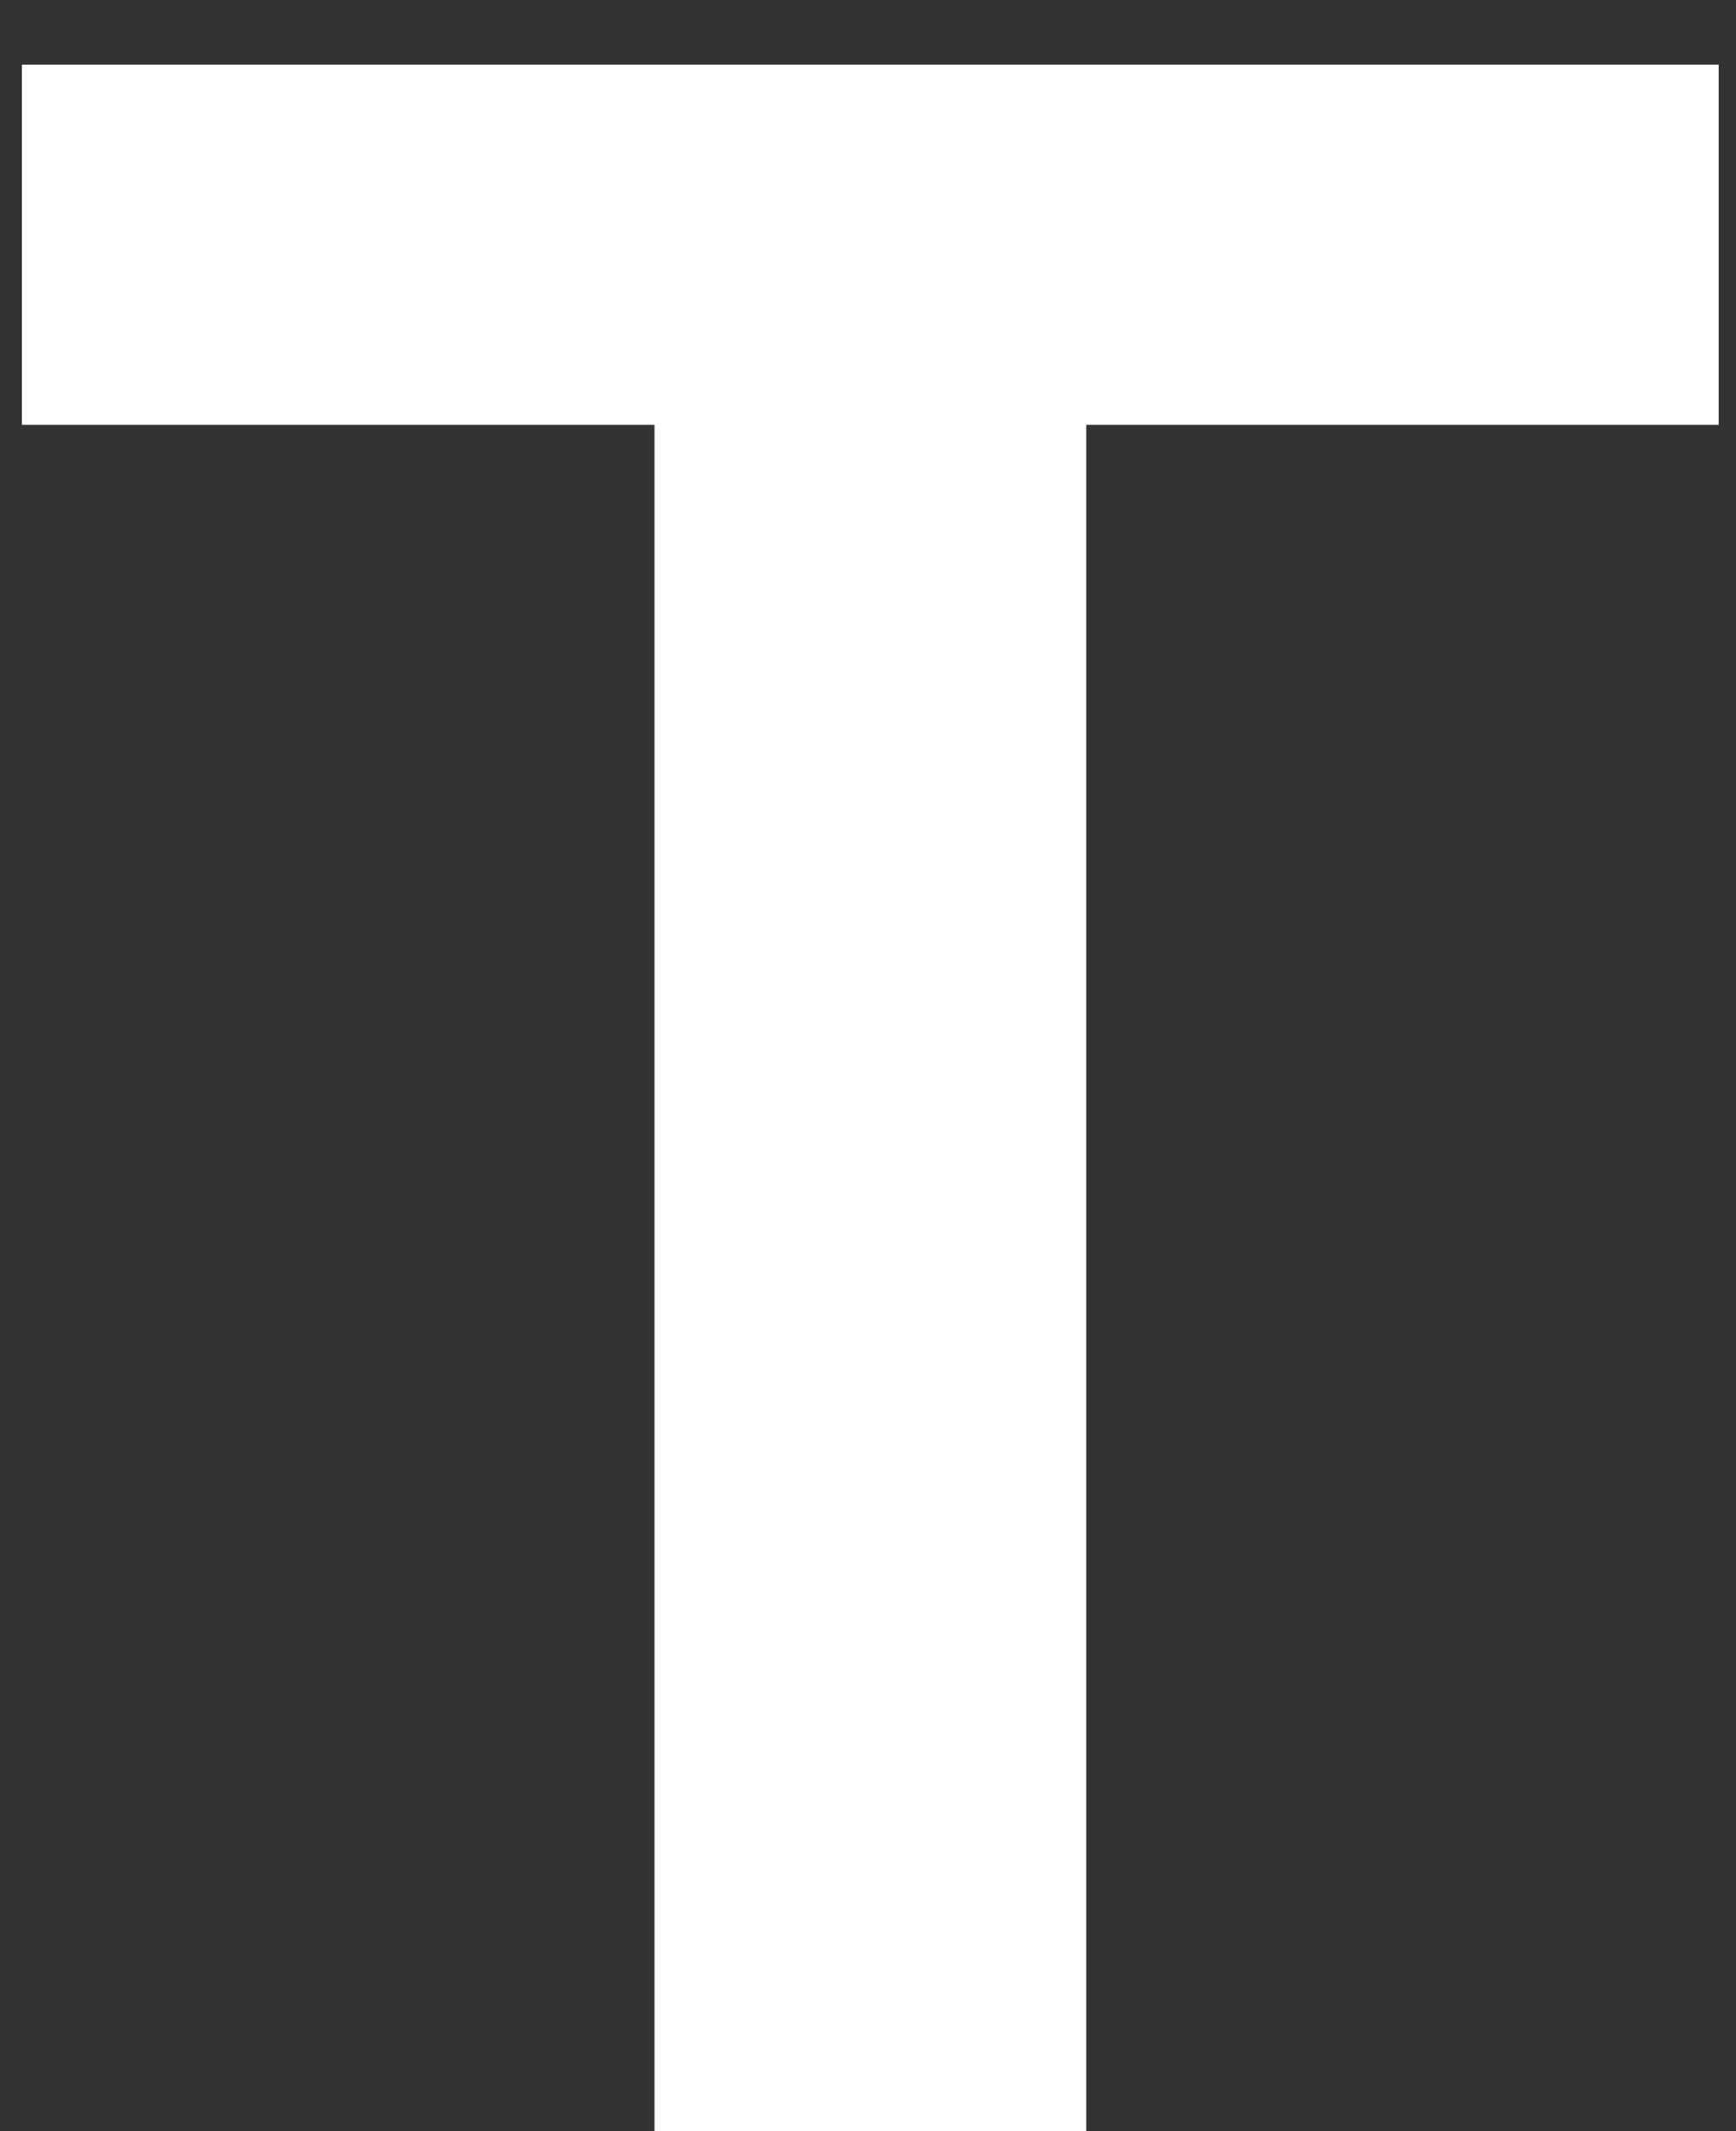 <?xml version="1.0" encoding="UTF-8" standalone="no"?><svg width='22' height='27' viewBox='0 0 22 27' fill='none' xmlns='http://www.w3.org/2000/svg'>
<rect x="0" y="0" width="22" height="27" fill="#333333" stroke="none"/>
<path d='M0.278 5.382V0.818H21.781V5.382H13.766V27H8.294V5.382H0.278Z' fill='white'/>
</svg>
